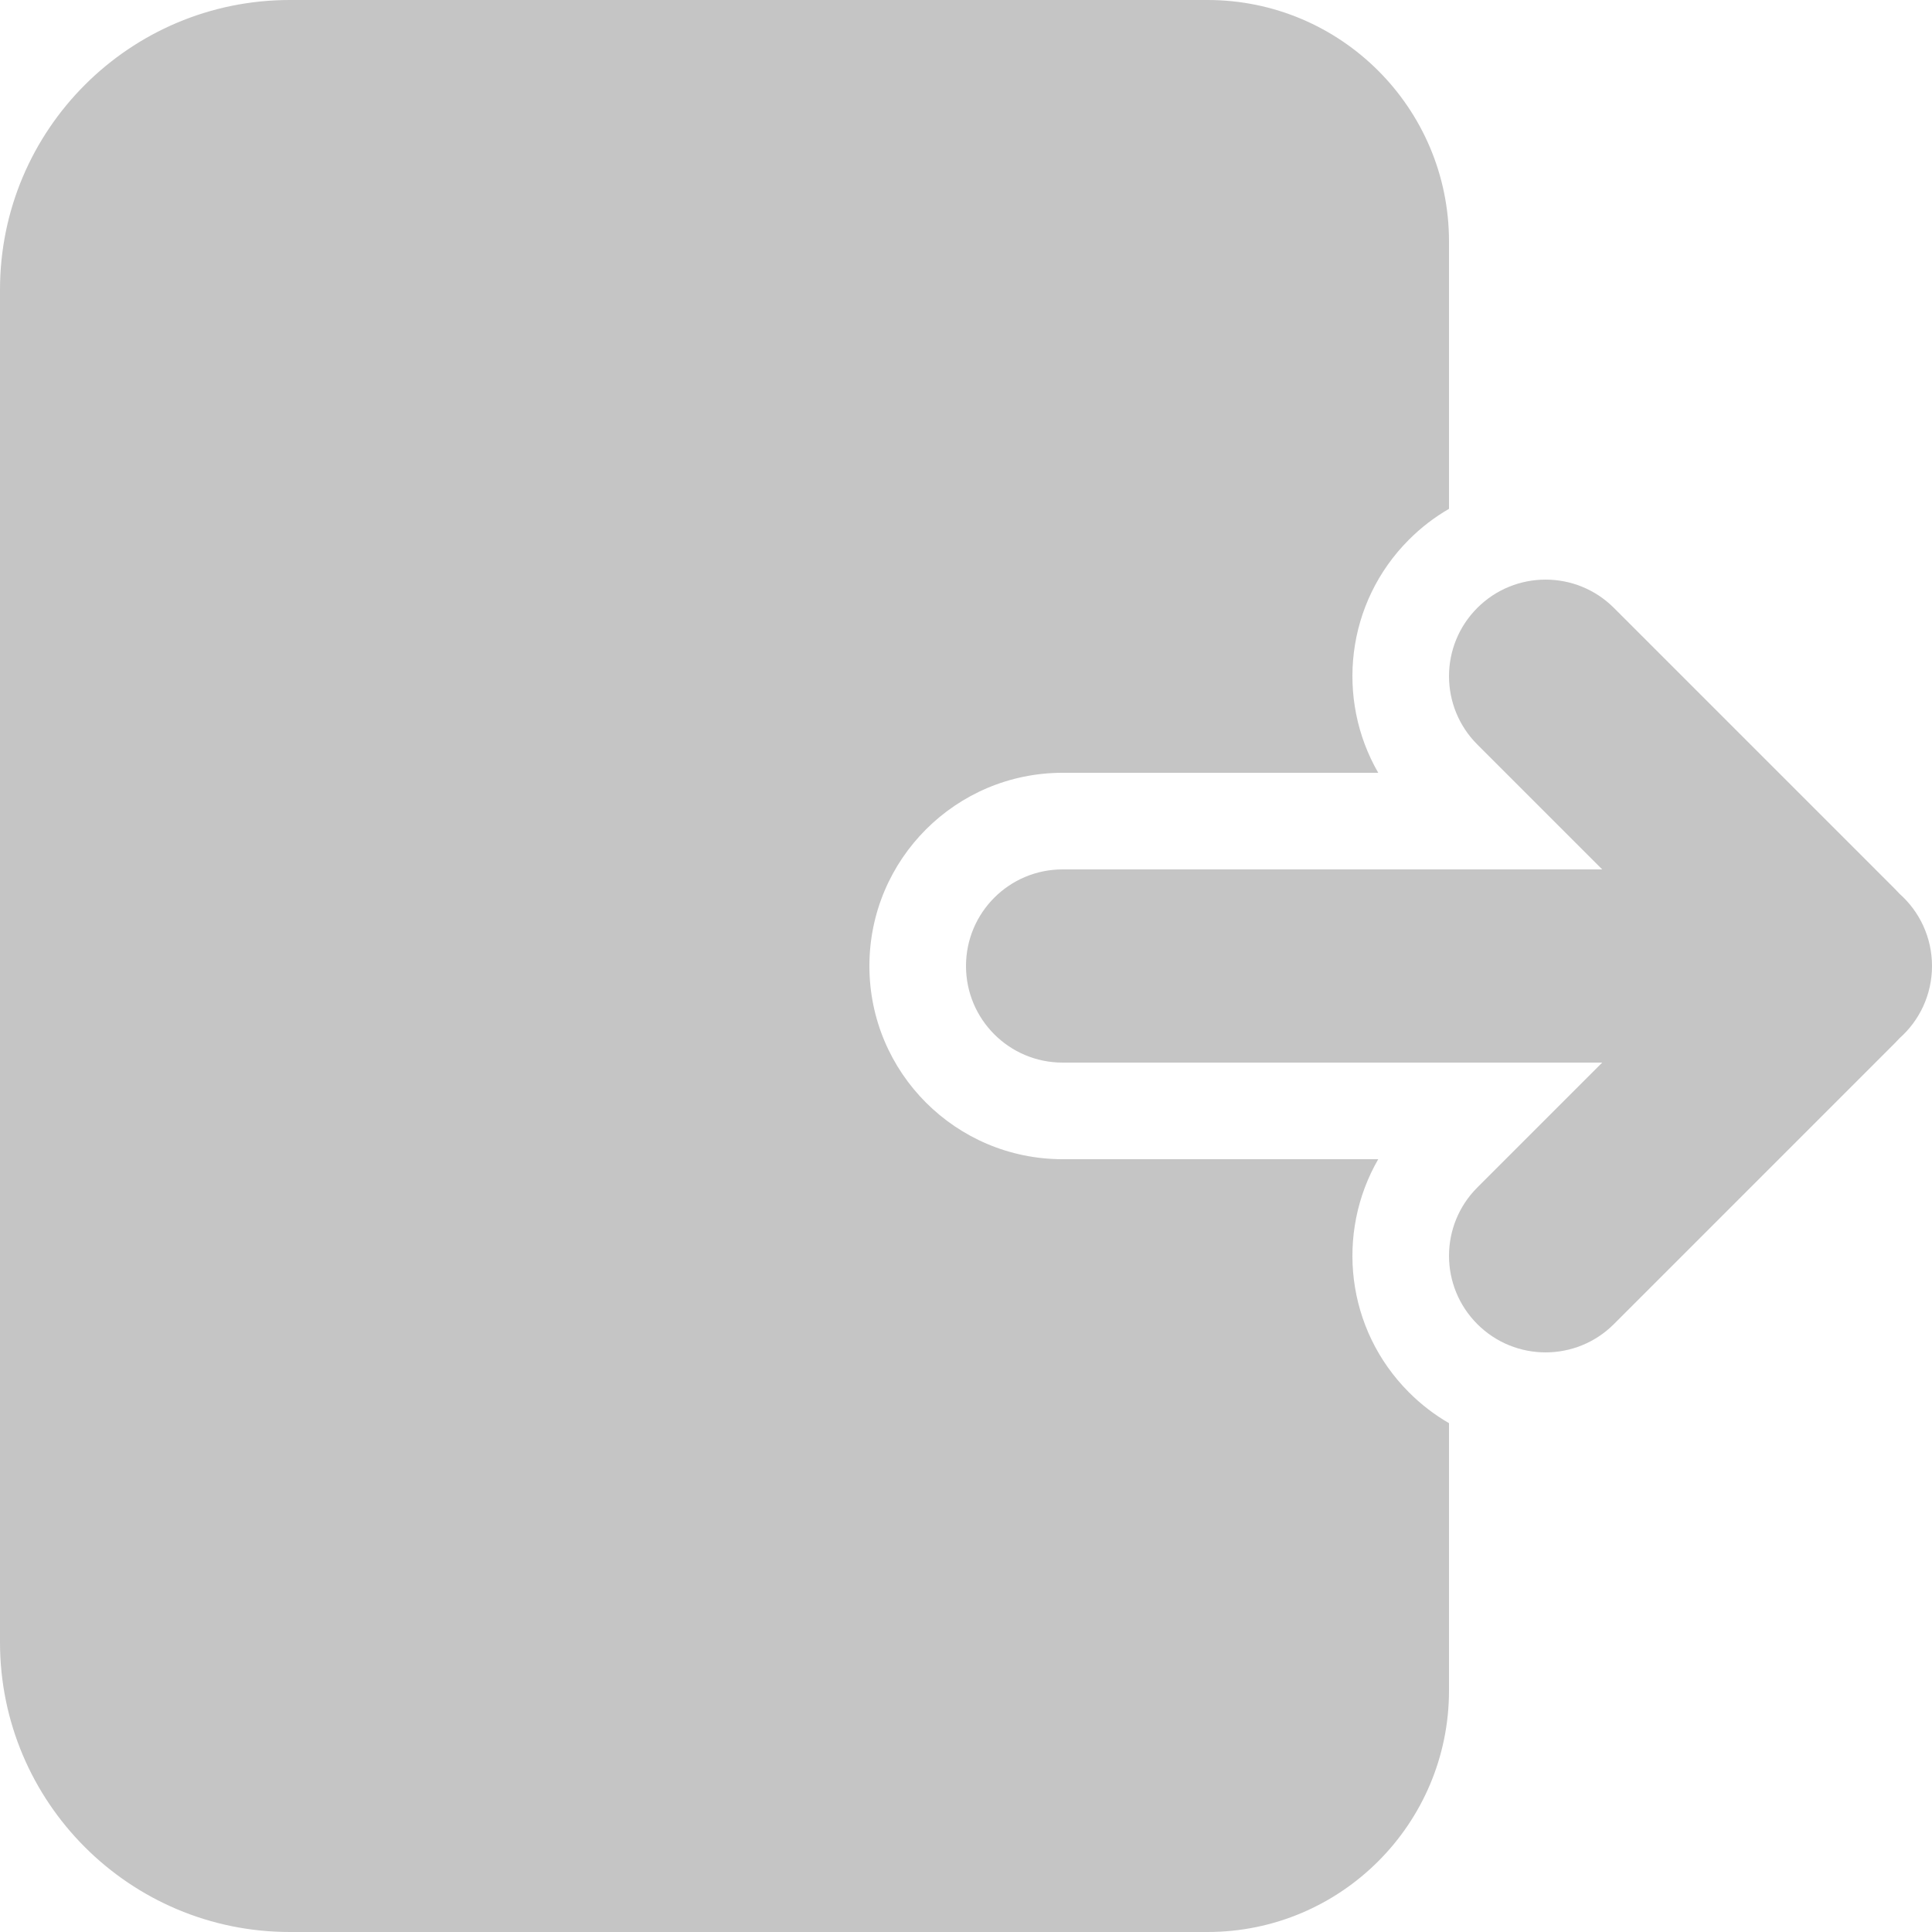 <svg width="40" height="40" viewBox="0 0 40 40" fill="none" xmlns="http://www.w3.org/2000/svg">
<path d="M30.586 24.586C29.805 25.367 29.805 26.633 30.586 27.414C31.367 28.195 32.633 28.195 33.414 27.414L39.24 21.588C39.27 21.558 39.299 21.527 39.327 21.496C39.74 21.13 40 20.595 40 20C40 19.405 39.74 18.87 39.327 18.504C39.299 18.473 39.27 18.442 39.24 18.412L33.414 12.586C32.633 11.805 31.367 11.805 30.586 12.586C29.805 13.367 29.805 14.633 30.586 15.414L33.172 18H22C20.895 18 20 18.895 20 20C20 21.105 20.895 22 22 22H33.172L30.586 24.586Z" fill="#C5C5C5"/>
<path d="M6 0C2.686 0 0 2.686 0 6V34C0 37.314 2.686 40 6 40H25C27.761 40 30 37.761 30 35V29.465C29.704 29.294 29.425 29.082 29.172 28.828C27.863 27.52 27.651 25.53 28.535 24H22C19.791 24 18 22.209 18 20C18 17.791 19.791 16 22 16H28.535C27.651 14.47 27.863 12.48 29.172 11.172C29.425 10.918 29.704 10.706 30 10.535V5C30 2.239 27.761 0 25 0H6Z" fill="#C5C5C5"/>
</svg>
